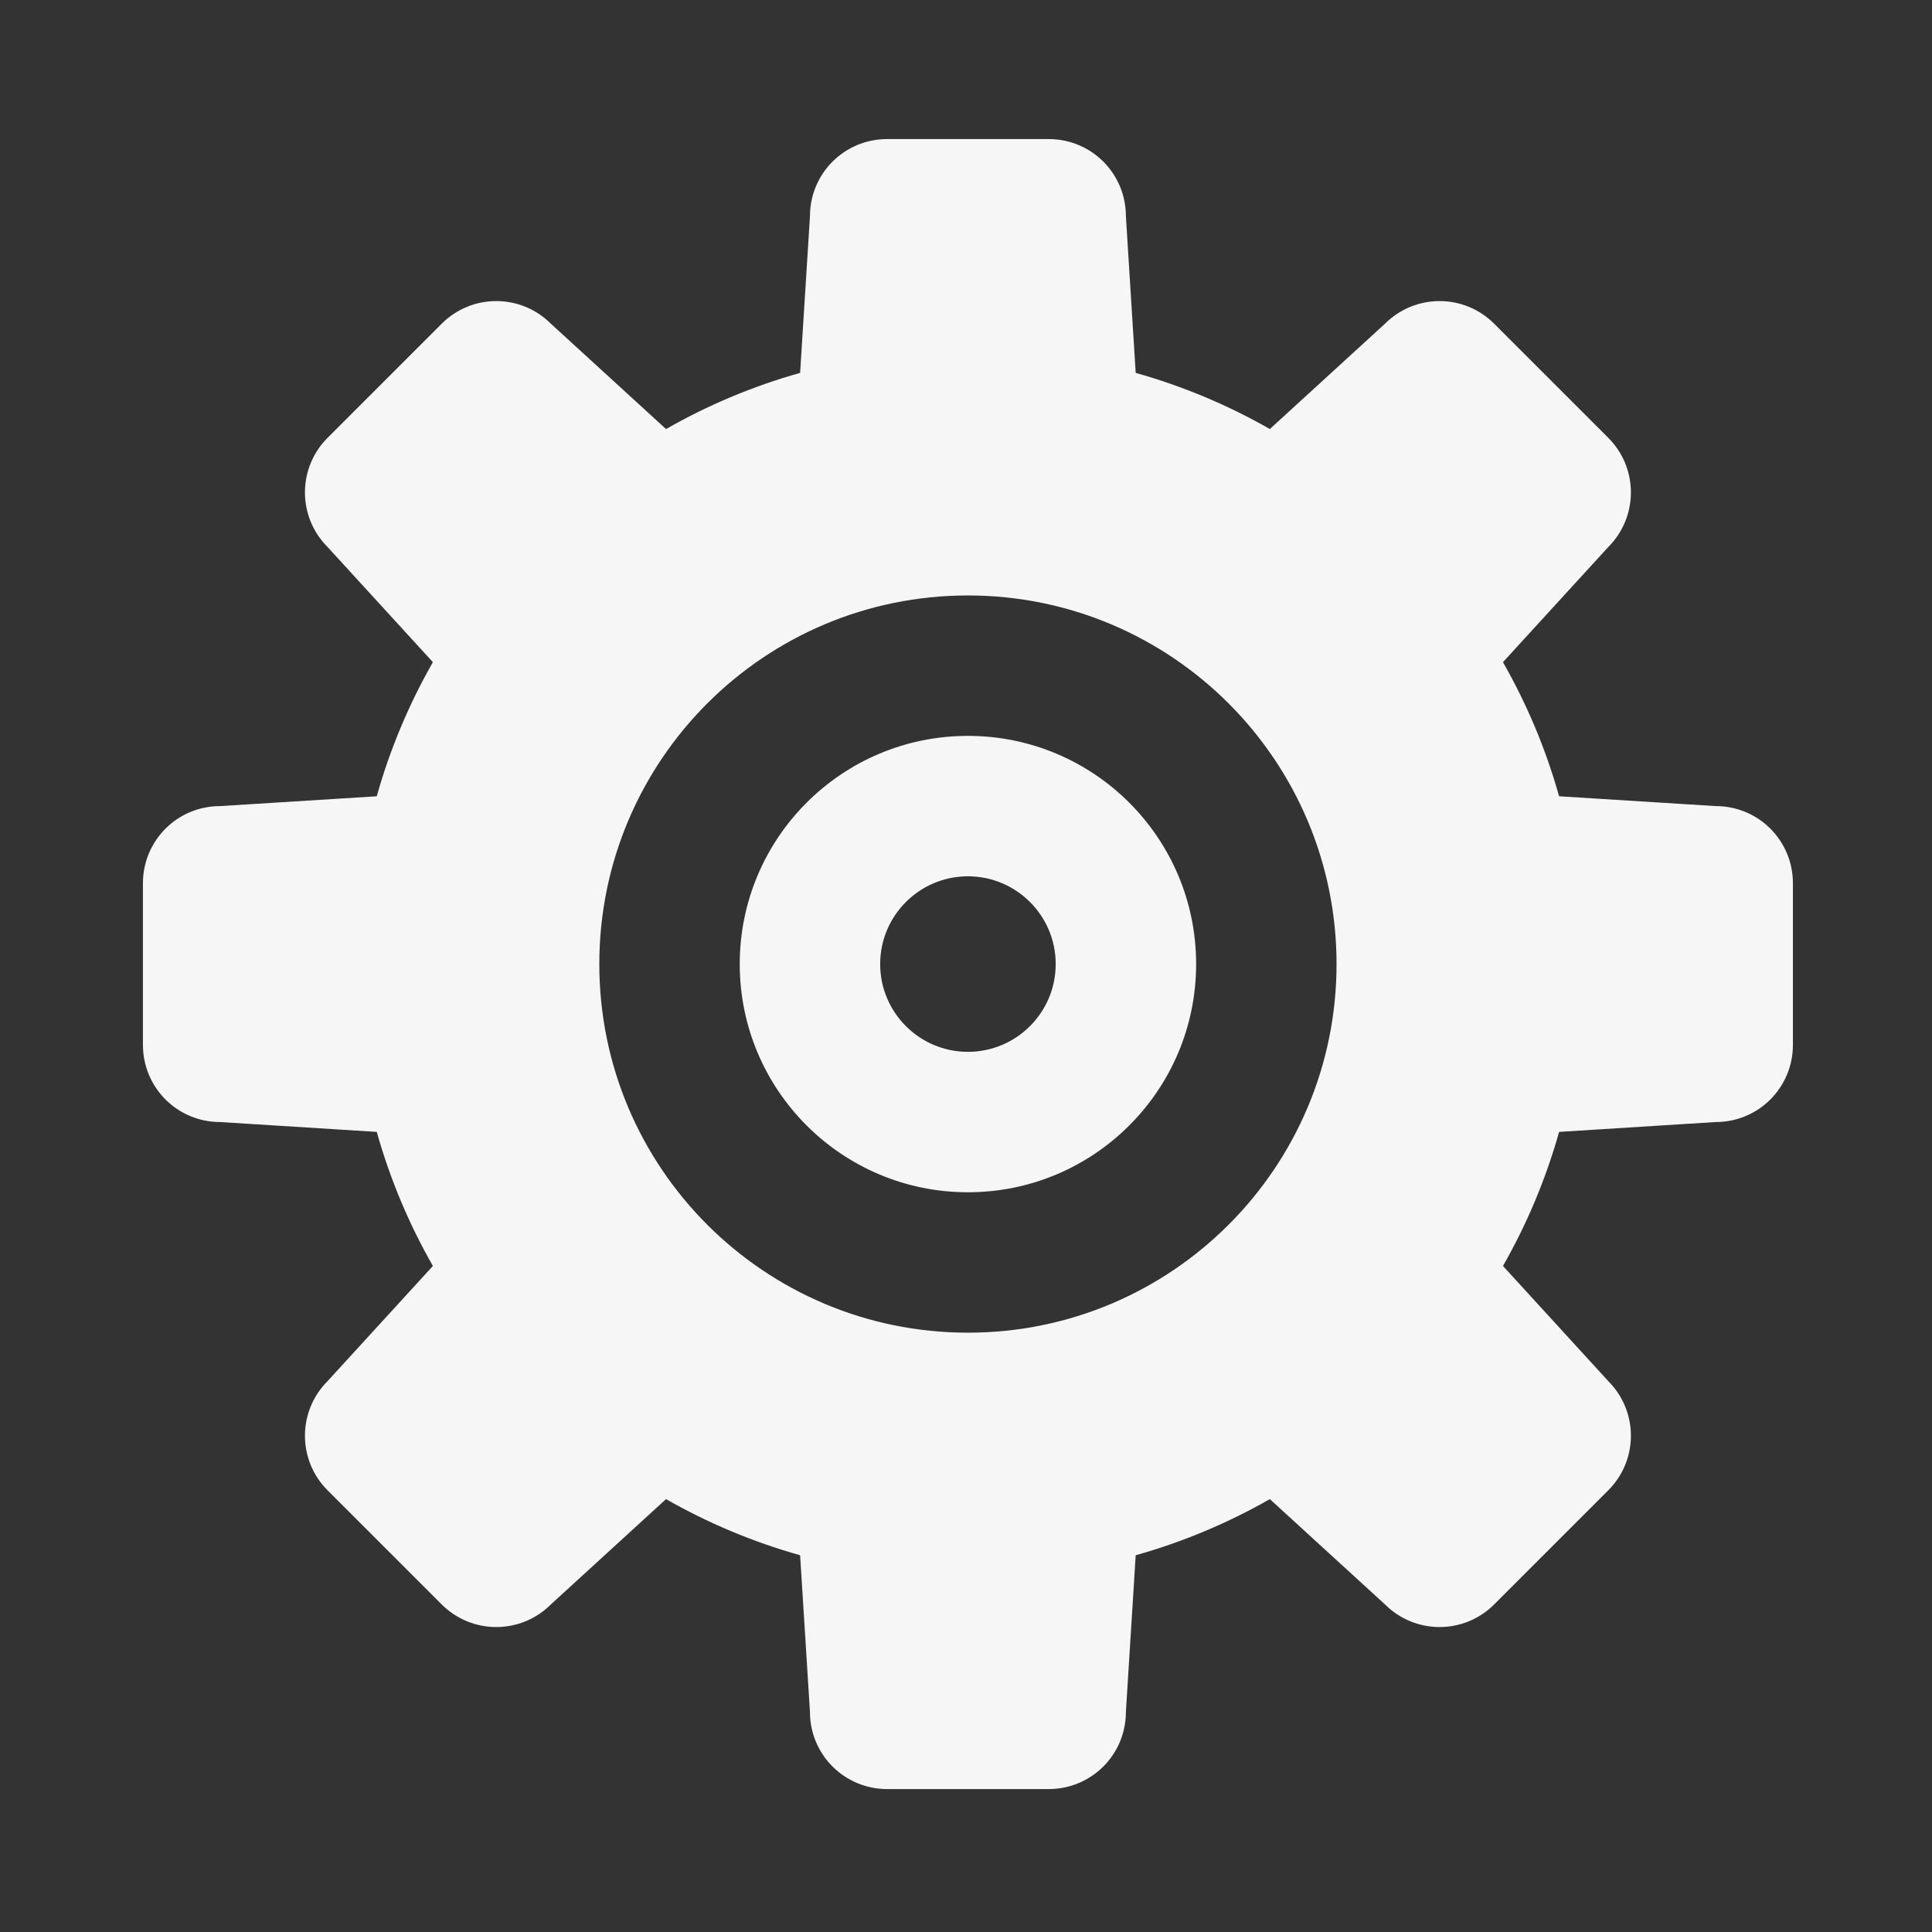 <?xml version="1.0" ?><!DOCTYPE svg  PUBLIC '-//W3C//DTD SVG 1.1//EN'  'http://www.w3.org/Graphics/SVG/1.1/DTD/svg11.dtd'><svg enable-background="new 0 0 500 500" height="500px" id="Layer_1" version="1.1" viewBox="0 0 500 500" width="500px" xml:space="preserve" xmlns="http://www.w3.org/2000/svg" xmlns:xlink="http://www.w3.org/1999/xlink"><rect x="0" y="0" width="500" height="500" fill="#333333" stroke="none"/><path clip-rule="evenodd" d="M227.787,249.5c0-12.536,10.177-22.713,22.713-22.713  c12.537,0,22.715,10.177,22.715,22.713c0,12.537-10.178,22.715-22.715,22.715C237.964,272.216,227.787,262.037,227.787,249.5z   M250.5,190.445c-32.615,0-59.056,26.44-59.056,59.055c0,32.615,26.441,59.056,59.056,59.056c32.614,0,59.056-26.441,59.056-59.056  C309.556,216.885,283.114,190.445,250.5,190.445z M97.501,292.933c3.452,12.261,8.358,23.893,14.533,34.697l-27.256,29.804  c-7.808,7.818-7.808,20.445,0,28.259l29.528,29.528c7.817,7.81,20.443,7.81,28.259,0l29.803-27.254  c10.807,6.174,22.438,11.08,34.701,14.529l2.547,40.525c0,11.08,8.906,19.987,19.989,19.987h41.791  c11.08,0,19.987-8.907,19.987-19.987l2.536-40.525c12.273-3.449,23.904-8.355,34.713-14.529l29.8,27.254  c7.817,7.81,20.446,7.81,28.26,0l29.528-29.528c7.81-7.813,7.81-20.44,0-28.259l-27.255-29.804  c6.174-10.805,11.08-22.437,14.53-34.697l40.524-2.549c11.08,0,19.987-8.906,19.987-19.986v-41.791  c0-11.086-8.907-19.991-19.987-19.991l-40.524-2.541c-3.45-12.268-8.356-23.898-14.53-34.709l27.255-29.799  c7.81-7.816,7.81-20.442,0-28.26l-29.528-29.528c-7.813-7.812-20.442-7.812-28.26,0l-29.8,27.256  c-10.809-6.174-22.439-11.081-34.713-14.533l-2.536-40.521c0-11.086-8.907-19.991-19.987-19.991h-41.791  c-11.083,0-19.989,8.905-19.989,19.991l-2.547,40.521c-12.263,3.452-23.894,8.358-34.701,14.533l-29.803-27.256  c-7.816-7.812-20.442-7.812-28.259,0l-29.528,29.528c-7.808,7.818-7.808,20.444,0,28.26l27.256,29.799  c-6.175,10.812-11.081,22.442-14.533,34.709l-40.521,2.541c-11.082,0-19.989,8.905-19.989,19.991v41.791  c0,11.08,8.907,19.986,19.989,19.986L97.501,292.933z M250.5,154.103c52.693,0,95.396,42.705,95.396,95.398  c0,52.694-42.702,95.396-95.396,95.396c-52.694,0-95.398-42.702-95.398-95.396C155.102,196.807,197.806,154.103,250.5,154.103z" fill="#f6f6f6" fill-rule="evenodd"/></svg>